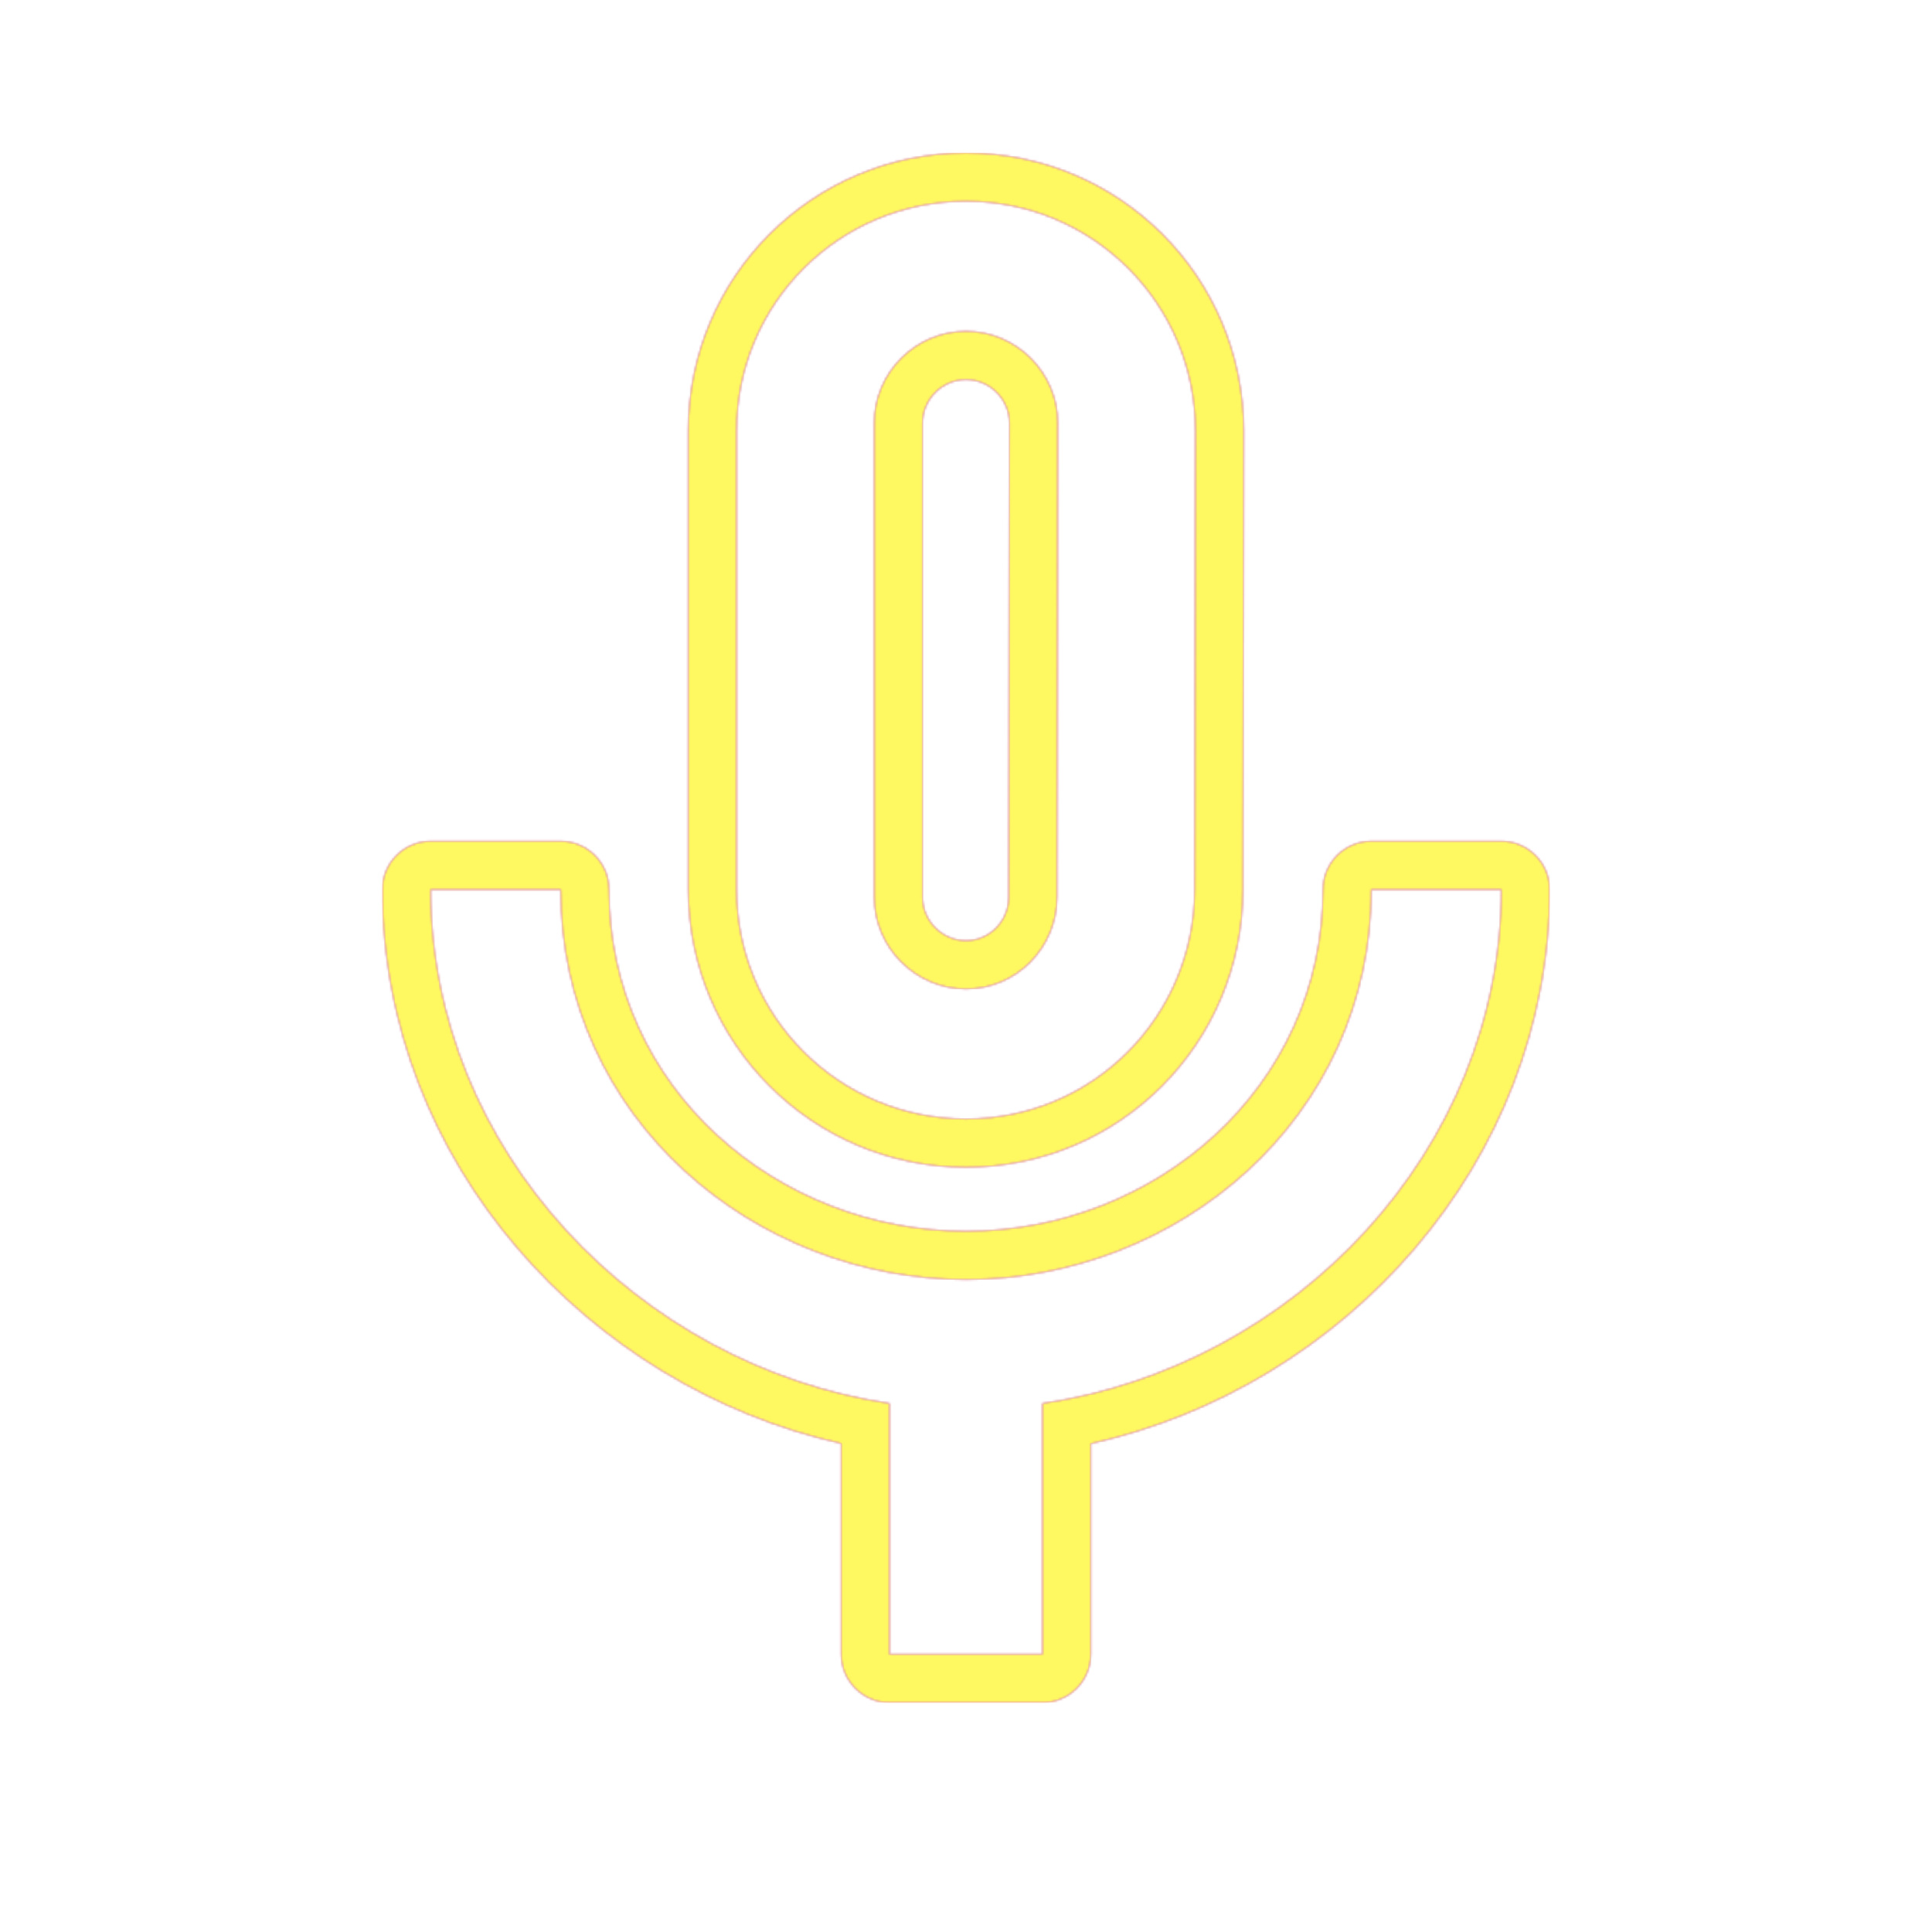 <svg version="1.1" xmlns="http://www.w3.org/2000/svg" xmlns:xlink="http://www.w3.org/1999/xlink" viewBox="0,0,1024,1024">
	<!-- Color names: teamapps-color-1, teamapps-color-2, teamapps-color-3 -->
	<desc>mic_none icon - Licensed under Apache License v2.0 (http://www.apache.org/licenses/LICENSE-2.0) - Created with Iconfu.com - Derivative work of Material icons (Copyright Google Inc.)</desc>
	<defs>
		<radialGradient cx="0" cy="0" r="1448.15" id="color-3PWKujpC" gradientUnits="userSpaceOnUse">
			<stop offset="0.08" stop-color="#ffffff"/>
			<stop offset="1" stop-color="#000000"/>
		</radialGradient>
		<linearGradient x1="0" y1="1024" x2="1024" y2="0" id="color-uXymCtRn" gradientUnits="userSpaceOnUse">
			<stop offset="0.2" stop-color="#000000"/>
			<stop offset="0.8" stop-color="#ffffff"/>
		</linearGradient>
		<filter id="filter-x1MYiMt6" color-interpolation-filters="sRGB">
			<feOffset/>
		</filter>
		<mask id="mask-cyOWm6kY">
			<path d="M821.34,471.46c0,144.8 -108.85,263.88 -243.2,293.69v111.65c0,14.14 -11.46,25.6 -25.6,25.6h-81.07c-14.14,0 -25.6,-11.46 -25.6,-25.6v-111.71c-134.3,-30.14 -243.2,-149.16 -243.2,-293.63c0,-14.14 11.46,-25.6 25.6,-25.6h68.91c14.14,0 25.6,11.46 25.6,25.6c0,105.47 89.41,181.12 189.22,181.12c99.81,0 189.22,-75.65 189.22,-181.12c0,-14.14 11.46,-25.6 25.6,-25.6h68.91c14.14,0 25.6,11.46 25.6,25.6zM364.8,471.46v-243.2c0,-81.43 65.77,-147.2 147.2,-147.2c81.43,0 147.2,65.77 147.2,147.2l-0.41,243.24c-0.02,81.29 -65.27,147.16 -146.79,147.16c-81.43,0 -147.2,-65.77 -147.2,-147.2zM488.96,475.52c0,12.61 10.43,23.04 23.04,23.04c12.34,0 22.63,-10.16 22.63,-23.04l0.41,-251.33c-0.01,-12.6 -10.42,-23.01 -23.04,-23.01c-12.61,0 -23.04,10.43 -23.04,23.04zM726.82,471.46c0,121.6 -102.95,206.72 -214.82,206.72c-111.87,0 -214.82,-85.12 -214.82,-206.72h-68.91c0,138.22 110.25,252.52 243.2,272.38v132.95h81.07v-132.95c132.95,-19.46 243.2,-133.76 243.2,-272.38zM512,593.06c67.29,0 121.19,-54.31 121.19,-121.6l0.41,-243.2c0,-67.29 -54.31,-121.6 -121.6,-121.6c-67.29,0 -121.6,54.31 -121.6,121.6v243.2c0,67.29 54.31,121.6 121.6,121.6zM463.36,224.22c0,-26.75 21.89,-48.64 48.64,-48.64c26.75,0 48.64,21.89 48.64,48.64l-0.41,251.3c0,26.75 -21.48,48.64 -48.23,48.64c-26.75,0 -48.64,-21.89 -48.64,-48.64z" fill="#ffffff"/>
		</mask>
		<mask id="mask-EA7cLylX">
			<rect fill="url(#color-uXymCtRn)" x="202.66" y="81.06" width="618.67" height="821.34"/>
		</mask>
		<mask id="mask-sW4yoZvy">
			<path d="M821.34,471.46c0,144.8 -108.85,263.88 -243.2,293.69v111.65c0,14.14 -11.46,25.6 -25.6,25.6h-81.07c-14.14,0 -25.6,-11.46 -25.6,-25.6v-111.71c-134.3,-30.14 -243.2,-149.16 -243.2,-293.63c0,-14.14 11.46,-25.6 25.6,-25.6h68.91c14.14,0 25.6,11.46 25.6,25.6c0,105.47 89.41,181.12 189.22,181.12c99.81,0 189.22,-75.65 189.22,-181.12c0,-14.14 11.46,-25.6 25.6,-25.6h68.91c14.14,0 25.6,11.46 25.6,25.6zM364.8,471.46v-243.2c0,-81.43 65.77,-147.2 147.2,-147.2c81.43,0 147.2,65.77 147.2,147.2l-0.41,243.24c-0.02,81.29 -65.27,147.16 -146.79,147.16c-81.43,0 -147.2,-65.77 -147.2,-147.2zM488.96,475.52c0,12.61 10.43,23.04 23.04,23.04c12.34,0 22.63,-10.16 22.63,-23.04l0.41,-251.33c-0.01,-12.6 -10.42,-23.01 -23.04,-23.01c-12.61,0 -23.04,10.43 -23.04,23.04zM726.82,471.46c0,121.6 -102.95,206.72 -214.82,206.72c-111.87,0 -214.82,-85.12 -214.82,-206.72h-68.91c0,138.22 110.25,252.52 243.2,272.38v132.95h81.07v-132.95c132.95,-19.46 243.2,-133.76 243.2,-272.38zM512,593.06c67.29,0 121.19,-54.31 121.19,-121.6l0.41,-243.2c0,-67.29 -54.31,-121.6 -121.6,-121.6c-67.29,0 -121.6,54.31 -121.6,121.6v243.2c0,67.29 54.31,121.6 121.6,121.6zM463.36,224.22c0,-26.75 21.89,-48.64 48.64,-48.64c26.75,0 48.64,21.89 48.64,48.64l-0.41,251.3c0,26.75 -21.48,48.64 -48.23,48.64c-26.75,0 -48.64,-21.89 -48.64,-48.64z" fill="url(#color-3PWKujpC)"/>
		</mask>
	</defs>
	<g fill="none" fill-rule="nonzero" style="mix-blend-mode: normal">
		<g mask="url(#mask-cyOWm6kY)">
			<g color="#ff0000" class="teamapps-color-2">
				<rect x="202.66" y="81.06" width="618.67" height="821.34" fill="currentColor"/>
			</g>
			<g color="#bc13e0" class="teamapps-color-3" mask="url(#mask-EA7cLylX)">
				<rect x="202.66" y="81.06" width="618.67" height="821.34" fill="currentColor"/>
			</g>
		</g>
		<g filter="url(#filter-x1MYiMt6)" mask="url(#mask-sW4yoZvy)">
			<g color="#fff961" class="teamapps-color-1">
				<rect x="202.66" y="81.06" width="618.67" height="821.34" fill="currentColor"/>
			</g>
		</g>
	</g>
</svg>